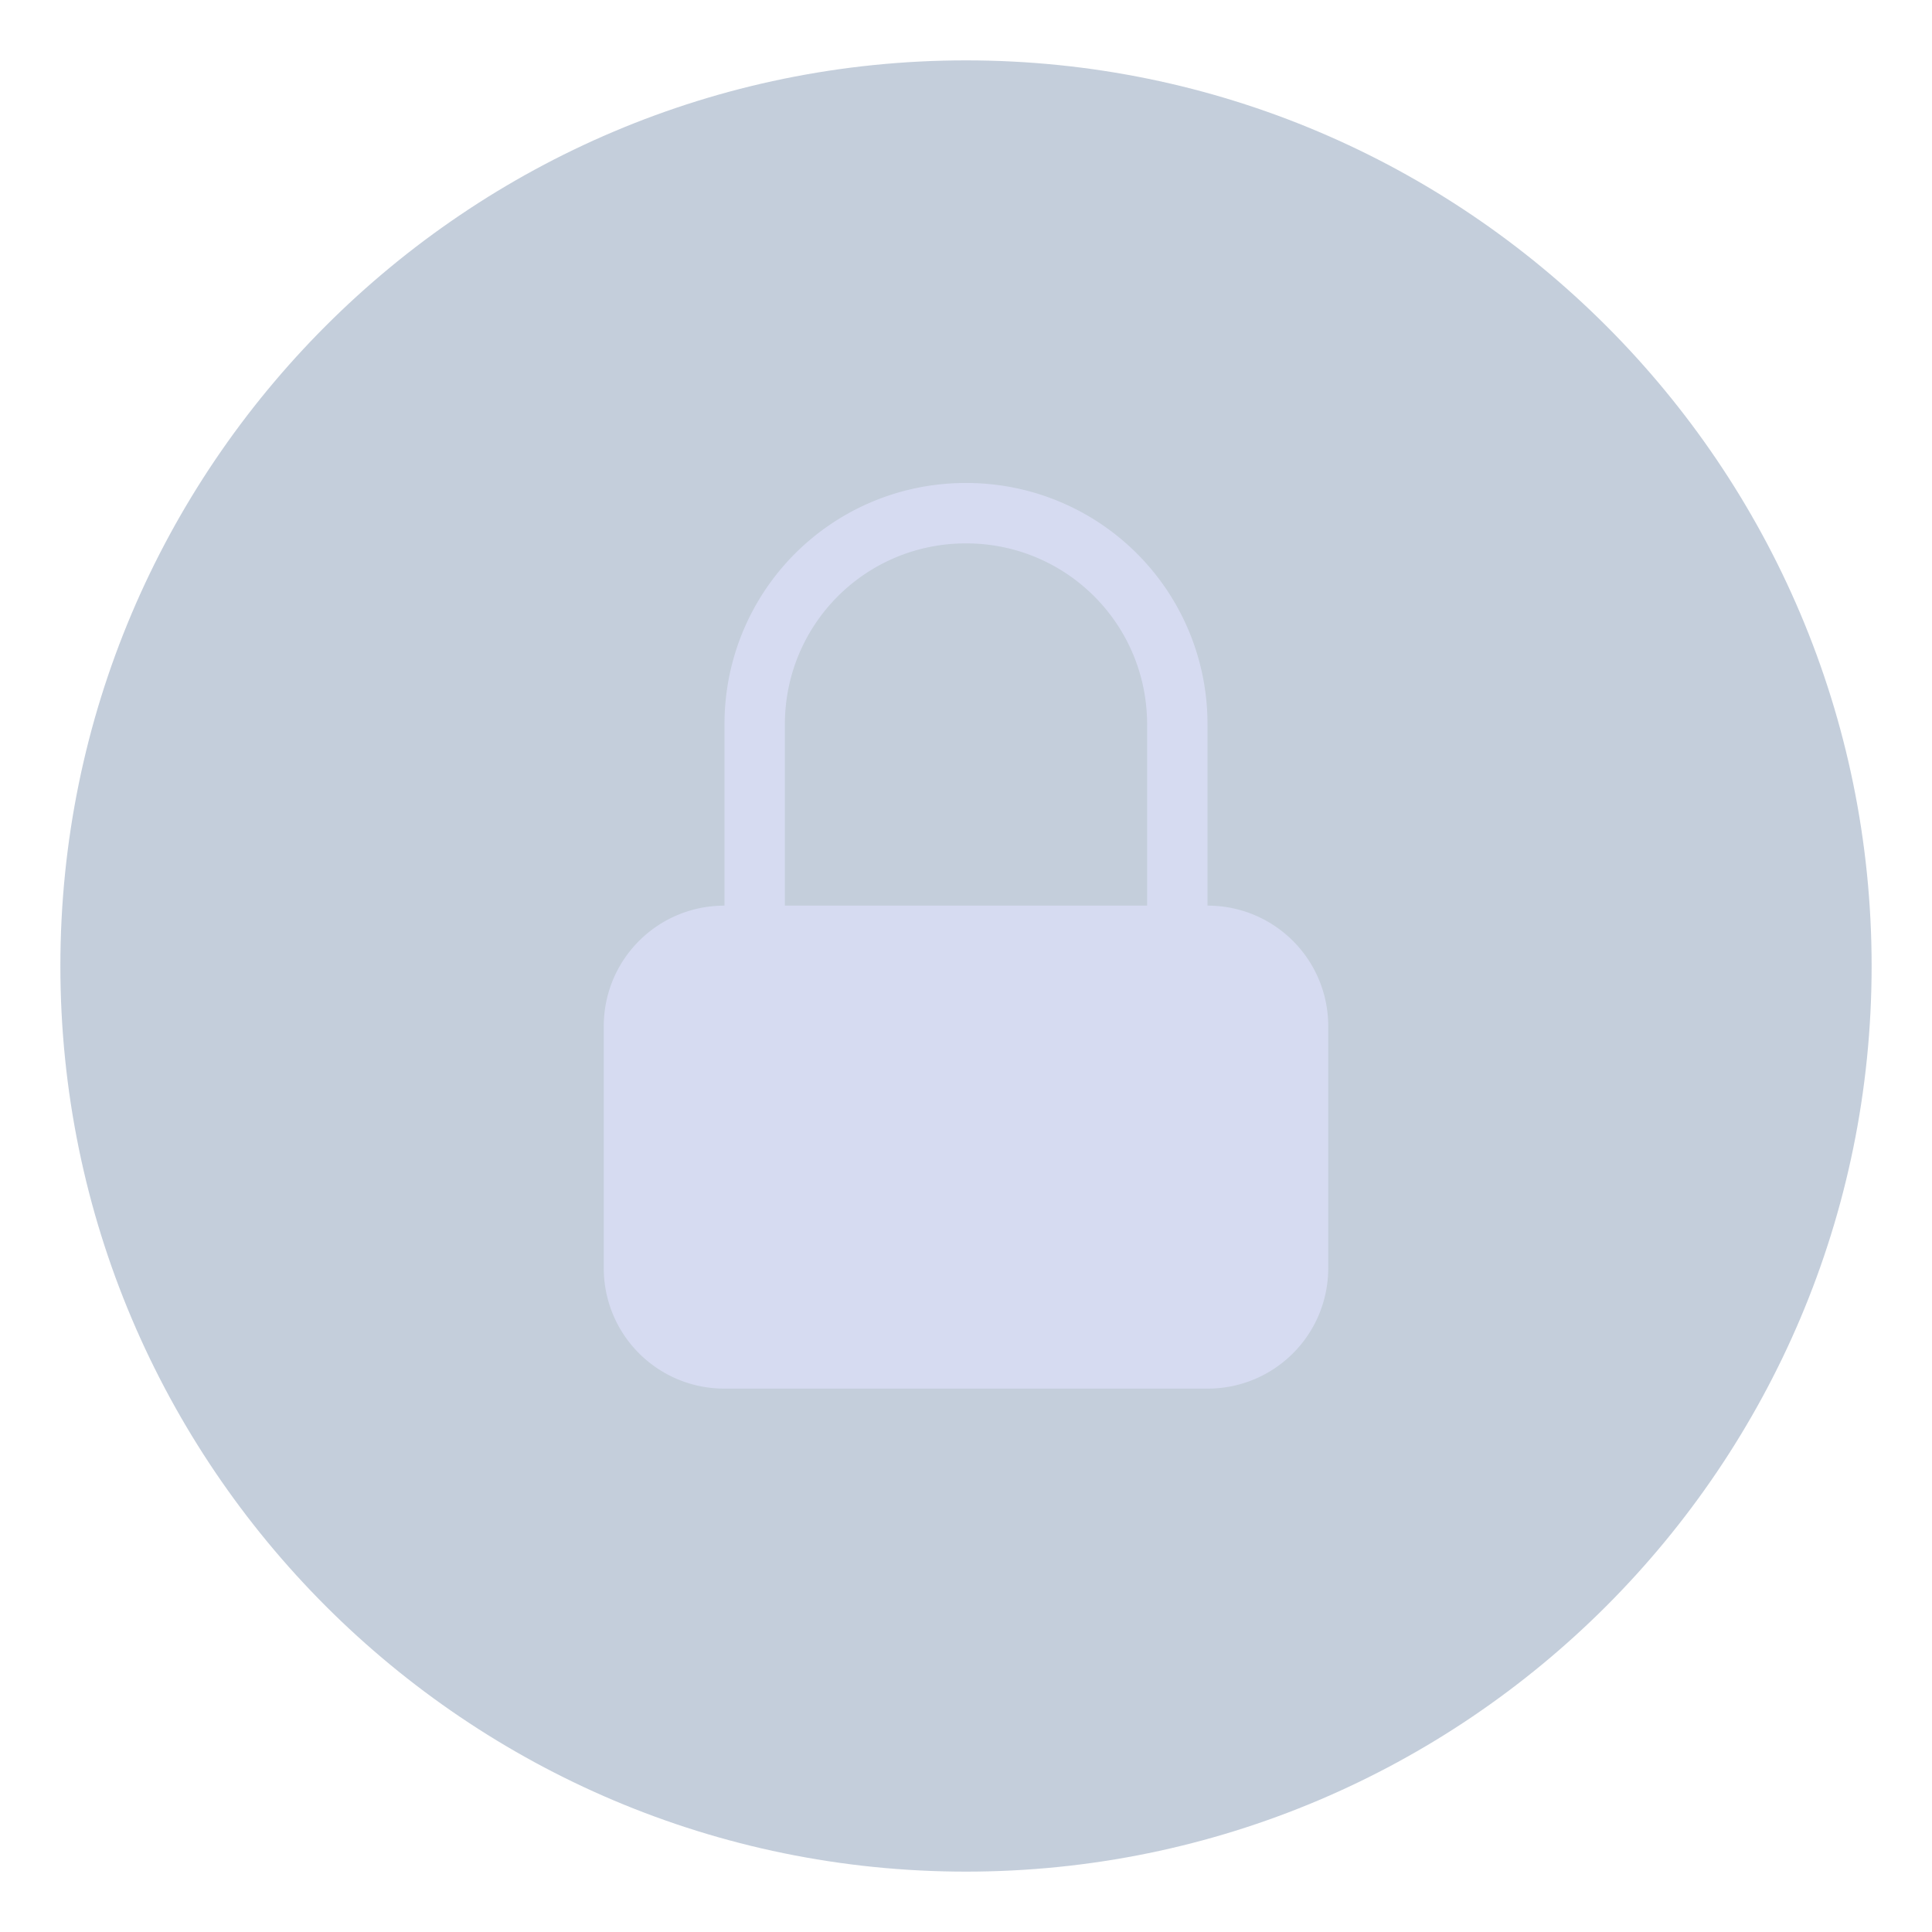 <svg xmlns="http://www.w3.org/2000/svg" width="32" height="32" xmlns:v="https://vecta.io/nano"><path d="M16 1C7.724 1 1 7.724 1 16s6.724 15 15 15 15-6.724 15-15S24.276 1 16 1z" opacity=".3" fill="#3b5a87"/><path d="M16 8a3.99 3.99 0 0 0-4 4v3c-1.108 0-2 .892-2 2v4c0 1.108.892 2 2 2h4 4c1.108 0 2-.892 2-2v-4c0-1.108-.892-2-2-2v-3a3.99 3.99 0 0 0-4-4zm0 1c1.662 0 3 1.338 3 3v3h-6v-3c0-1.662 1.338-3 3-3z" fill="#d6dbf1" fill-rule="evenodd" paint-order="fill markers stroke"/></svg>